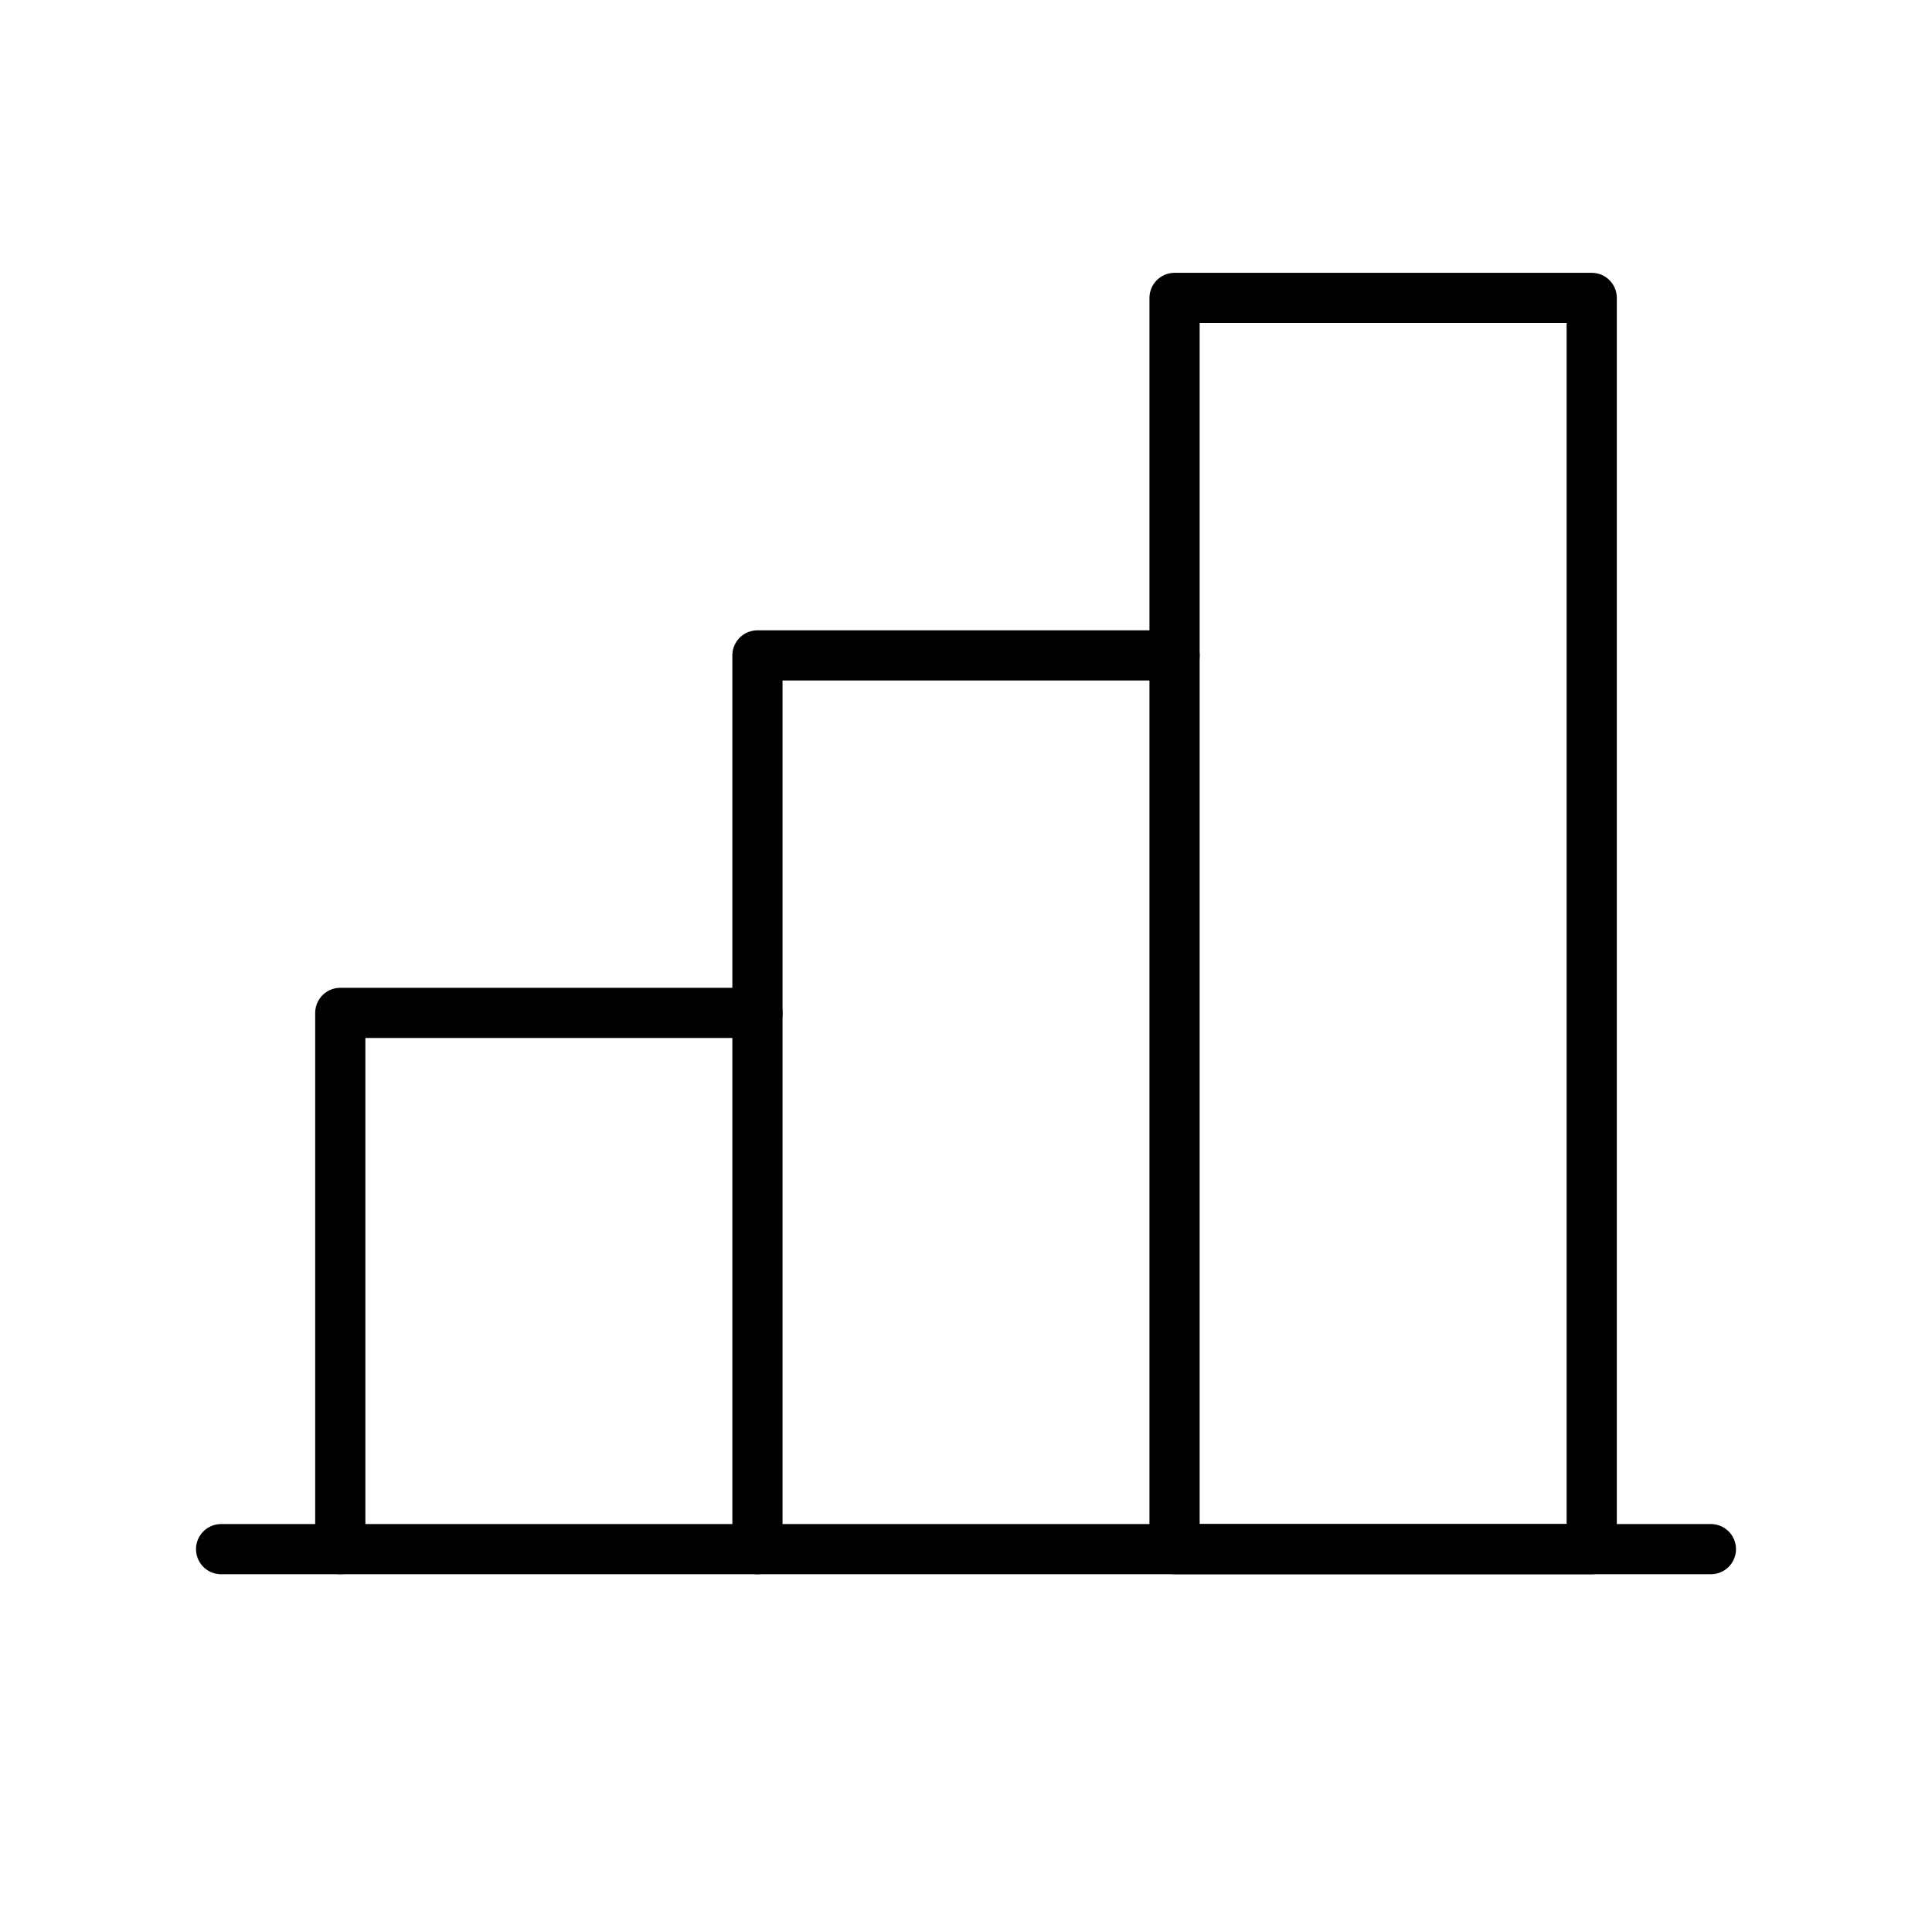 <svg width="77" height="76" viewBox="0 0 77 76" fill="none" xmlns="http://www.w3.org/2000/svg">
<g id="ChartBar">
<path id="Vector" d="M13.562 61.75V40.375H30.188" stroke="black" stroke-width="2" stroke-linecap="round" stroke-linejoin="round"/>
<path id="Vector_2" d="M68.188 61.75H8.812" stroke="black" stroke-width="2" stroke-linecap="round" stroke-linejoin="round"/>
<path id="Vector_3" d="M30.188 61.75V26.125H46.812" stroke="black" stroke-width="2" stroke-linecap="round" stroke-linejoin="round"/>
<path id="Vector_4" d="M63.438 11.875H46.812V61.75H63.438V11.875Z" stroke="black" stroke-width="2" stroke-linecap="round" stroke-linejoin="round"/>
</g>
</svg>
